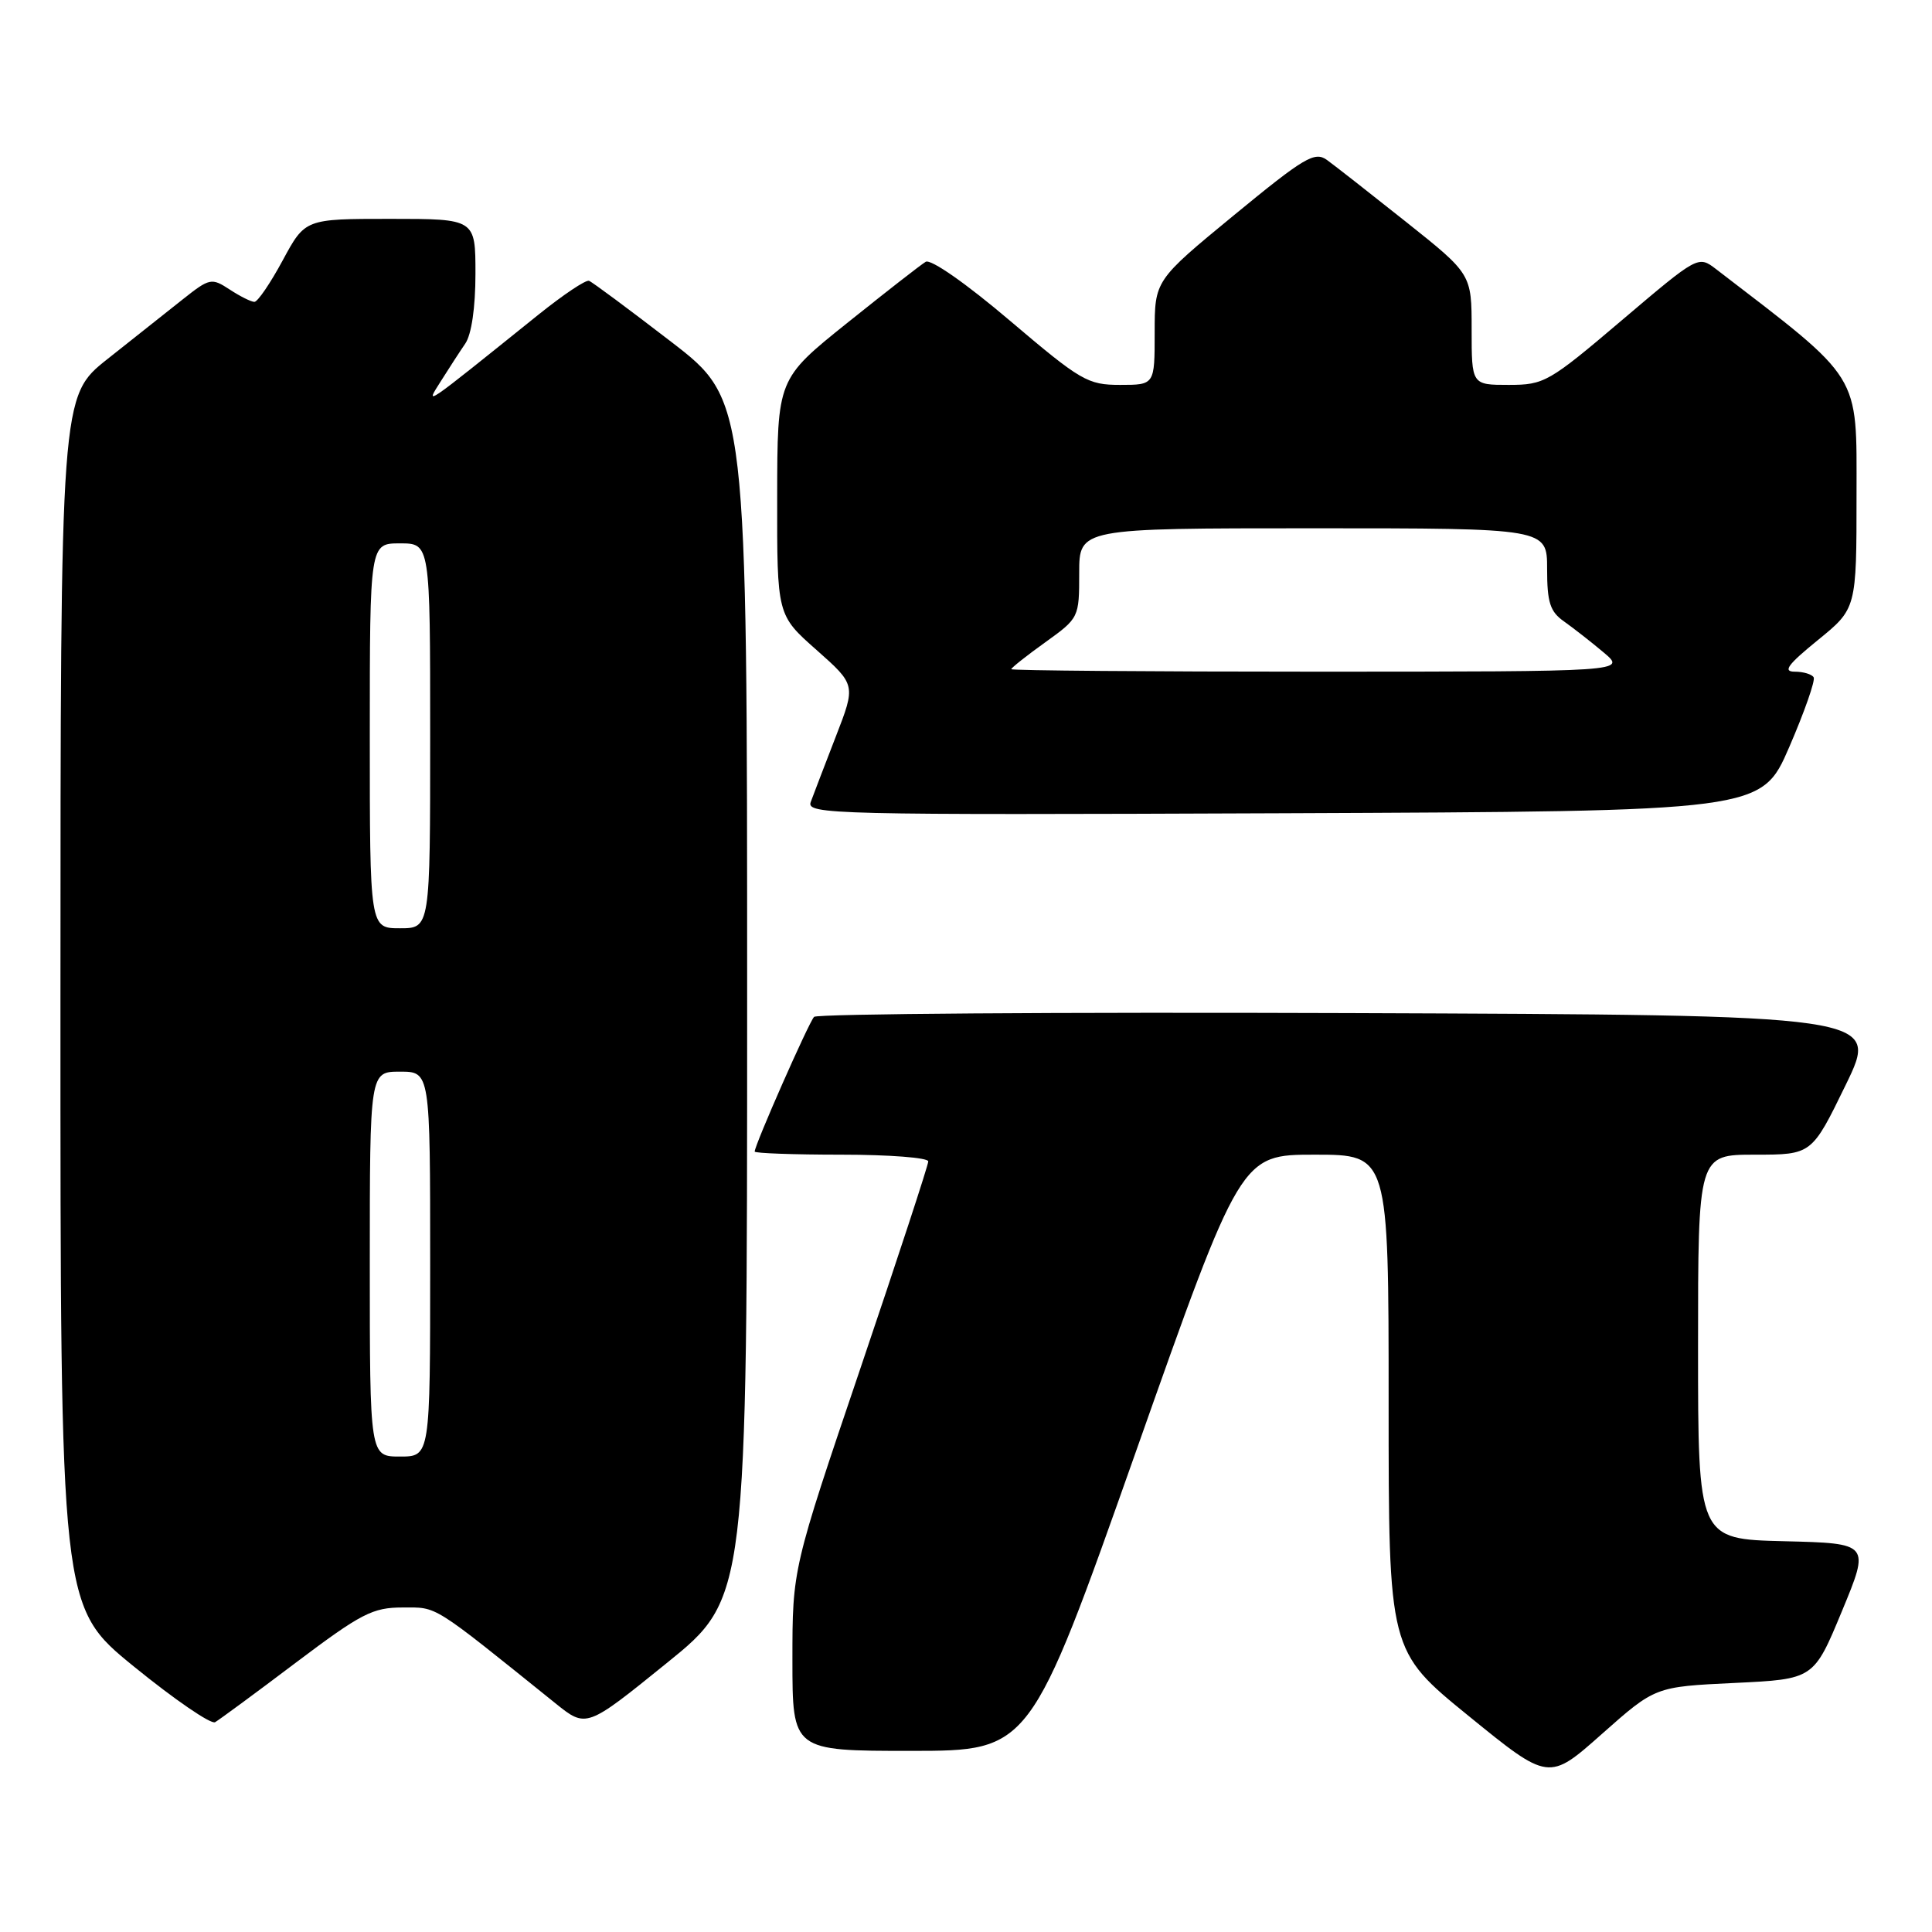 <?xml version="1.0" encoding="UTF-8" standalone="no"?>
<!DOCTYPE svg PUBLIC "-//W3C//DTD SVG 1.1//EN" "http://www.w3.org/Graphics/SVG/1.1/DTD/svg11.dtd" >
<svg xmlns="http://www.w3.org/2000/svg" xmlns:xlink="http://www.w3.org/1999/xlink" version="1.1" viewBox="0 0 256 256">
 <g >
 <path fill="currentColor"
d=" M 229.82 223.00 C 240.33 222.50 240.33 222.50 244.06 213.50 C 247.79 204.50 247.79 204.50 236.40 204.22 C 225.00 203.94 225.00 203.94 225.00 178.47 C 225.00 153.00 225.00 153.00 232.53 153.00 C 240.07 153.00 240.07 153.00 244.57 143.75 C 249.07 134.50 249.07 134.50 178.84 134.24 C 140.22 134.10 108.28 134.33 107.87 134.74 C 107.17 135.46 100.00 151.71 100.00 152.59 C 100.00 152.81 105.17 153.00 111.50 153.00 C 117.83 153.00 123.00 153.40 123.00 153.89 C 123.00 154.38 118.95 166.73 114.00 181.34 C 105.00 207.89 105.00 207.89 105.00 219.95 C 105.00 232.00 105.00 232.00 120.75 232.00 C 136.50 231.99 136.50 231.99 150.46 192.50 C 164.41 153.00 164.41 153.00 174.21 153.00 C 184.00 153.00 184.00 153.00 184.00 185.88 C 184.00 218.75 184.00 218.75 194.61 227.38 C 205.22 236.01 205.22 236.01 212.27 229.75 C 219.32 223.50 219.32 223.50 229.82 223.00 Z  M 39.20 220.31 C 47.88 213.77 49.38 213.00 53.36 213.00 C 58.03 213.00 57.07 212.40 73.59 225.69 C 77.69 228.99 77.69 228.99 88.34 220.37 C 99.00 211.76 99.00 211.76 99.00 132.40 C 99.00 53.03 99.00 53.03 88.91 45.27 C 83.36 41.00 78.48 37.37 78.05 37.21 C 77.62 37.05 74.63 39.06 71.39 41.66 C 55.79 54.20 56.31 53.85 58.42 50.50 C 59.46 48.85 60.91 46.61 61.65 45.53 C 62.48 44.32 63.00 40.73 63.00 36.28 C 63.00 29.00 63.00 29.00 51.71 29.00 C 40.43 29.00 40.43 29.00 37.46 34.50 C 35.83 37.52 34.15 39.99 33.71 40.00 C 33.28 40.00 31.80 39.26 30.43 38.36 C 28.03 36.79 27.78 36.84 24.21 39.67 C 22.17 41.29 17.69 44.84 14.26 47.56 C 8.02 52.50 8.02 52.50 8.01 132.70 C 8.00 212.90 8.00 212.90 17.75 220.83 C 23.11 225.19 27.95 228.51 28.50 228.20 C 29.05 227.88 33.87 224.34 39.20 220.31 Z  M 237.08 99.00 C 239.10 94.33 240.56 90.16 240.32 89.75 C 240.08 89.34 238.95 89.00 237.81 89.00 C 236.19 89.00 236.88 88.07 240.87 84.82 C 246.00 80.65 246.00 80.65 246.00 65.57 C 246.00 49.25 246.83 50.59 227.40 35.67 C 225.02 33.85 225.02 33.85 214.92 42.42 C 205.22 50.66 204.62 51.00 199.91 51.00 C 195.00 51.00 195.00 51.00 195.00 43.66 C 195.00 36.32 195.00 36.32 186.32 29.41 C 181.54 25.61 176.82 21.91 175.82 21.19 C 174.20 20.03 172.83 20.85 163.50 28.52 C 153.00 37.16 153.00 37.16 153.00 44.08 C 153.00 51.00 153.00 51.00 148.42 51.00 C 144.12 51.00 143.22 50.47 133.83 42.50 C 128.02 37.56 123.33 34.29 122.66 34.69 C 122.02 35.07 117.34 38.72 112.25 42.80 C 103.00 50.22 103.00 50.22 102.98 65.86 C 102.96 81.50 102.96 81.50 108.19 86.12 C 113.41 90.75 113.41 90.75 110.74 97.62 C 109.28 101.41 107.78 105.29 107.43 106.26 C 106.81 107.92 110.05 108.00 170.09 107.76 C 233.39 107.50 233.39 107.50 237.08 99.00 Z  M 49.00 167.50 C 49.00 142.00 49.00 142.00 53.00 142.00 C 57.00 142.00 57.00 142.00 57.00 167.50 C 57.00 193.00 57.00 193.00 53.00 193.00 C 49.00 193.00 49.00 193.00 49.00 167.50 Z  M 49.00 97.50 C 49.00 72.00 49.00 72.00 53.00 72.00 C 57.00 72.00 57.00 72.00 57.00 97.50 C 57.00 123.00 57.00 123.00 53.00 123.00 C 49.00 123.00 49.00 123.00 49.00 97.50 Z  M 134.00 88.67 C 134.00 88.49 136.03 86.88 138.50 85.11 C 142.97 81.90 143.00 81.83 143.00 75.94 C 143.00 70.00 143.00 70.00 174.00 70.00 C 205.00 70.00 205.00 70.00 205.00 75.38 C 205.00 79.83 205.39 81.05 207.25 82.35 C 208.49 83.23 210.85 85.07 212.50 86.46 C 215.50 88.99 215.50 88.99 174.75 89.00 C 152.34 89.00 134.00 88.85 134.00 88.67 Z "/>
</g>
</svg>